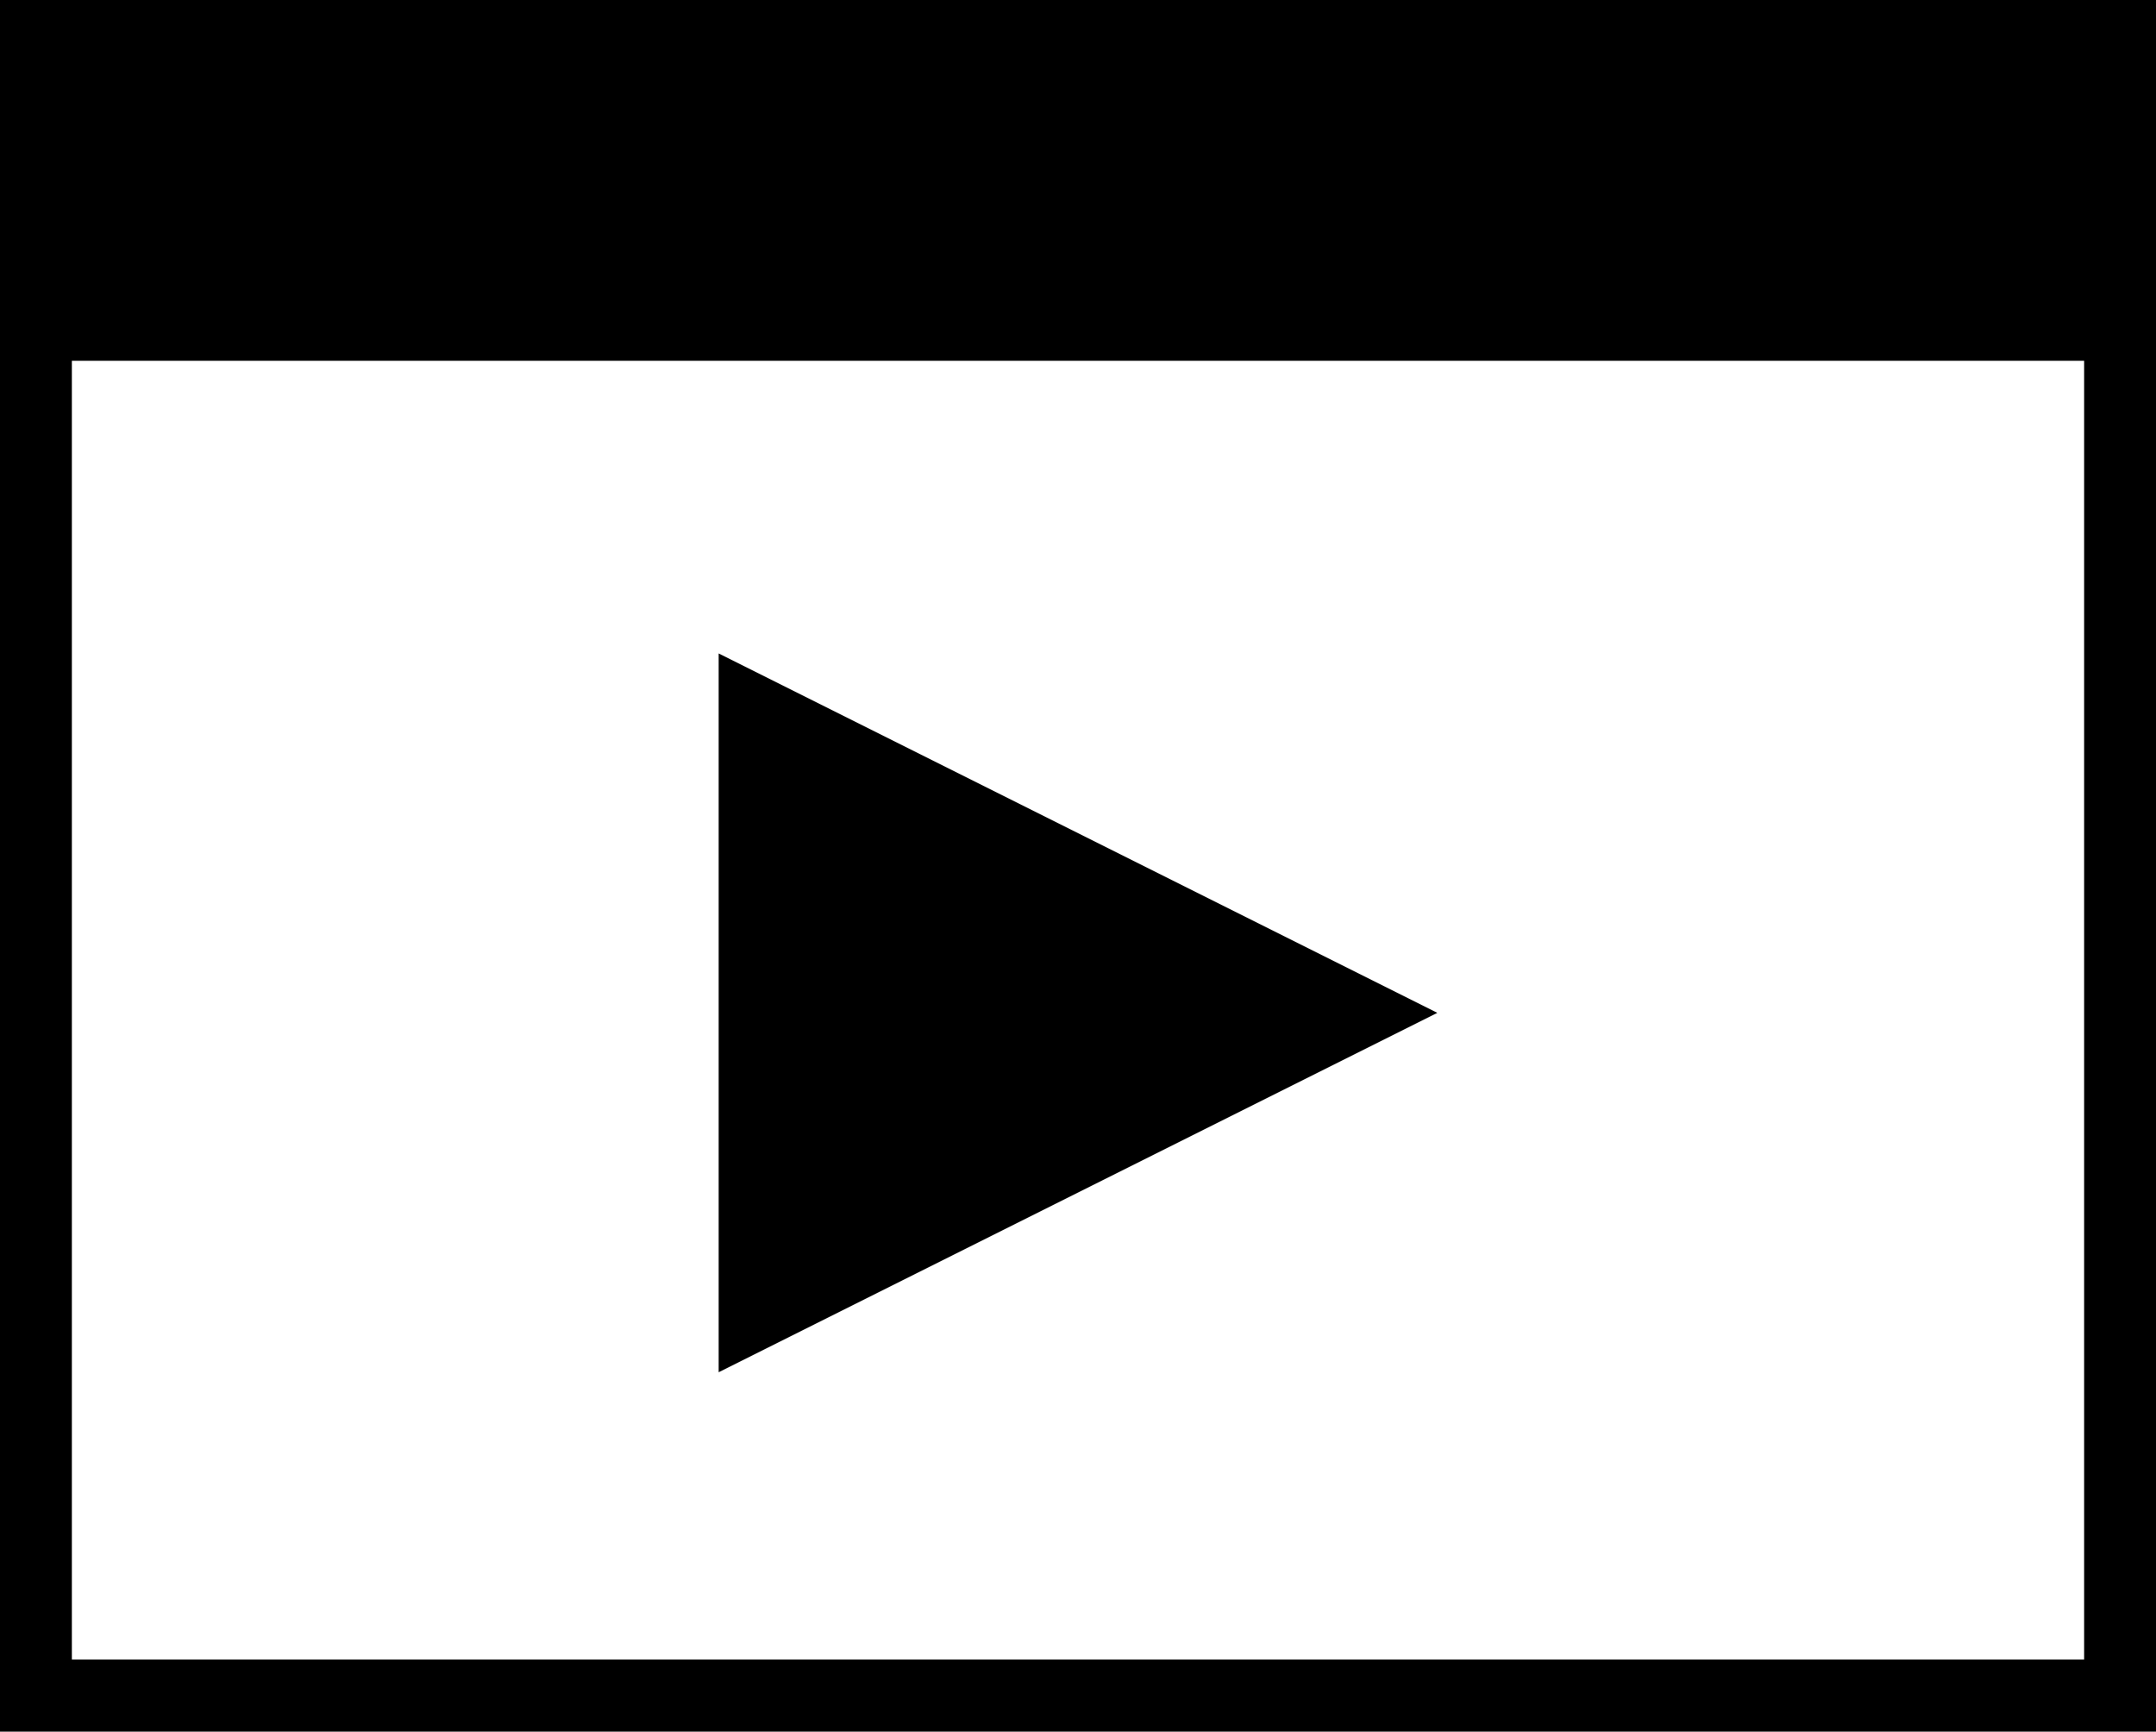 <svg width="66" height="53" viewBox="0 0 66 53" xmlns="http://www.w3.org/2000/svg"><g fill="#000" fill-rule="evenodd"><path d="M22 20v22l22-11z"/><path d="M0 0v53h66V0H0zm63.8 50.792H2.2v-39.75h61.6v39.75z"/></g></svg>